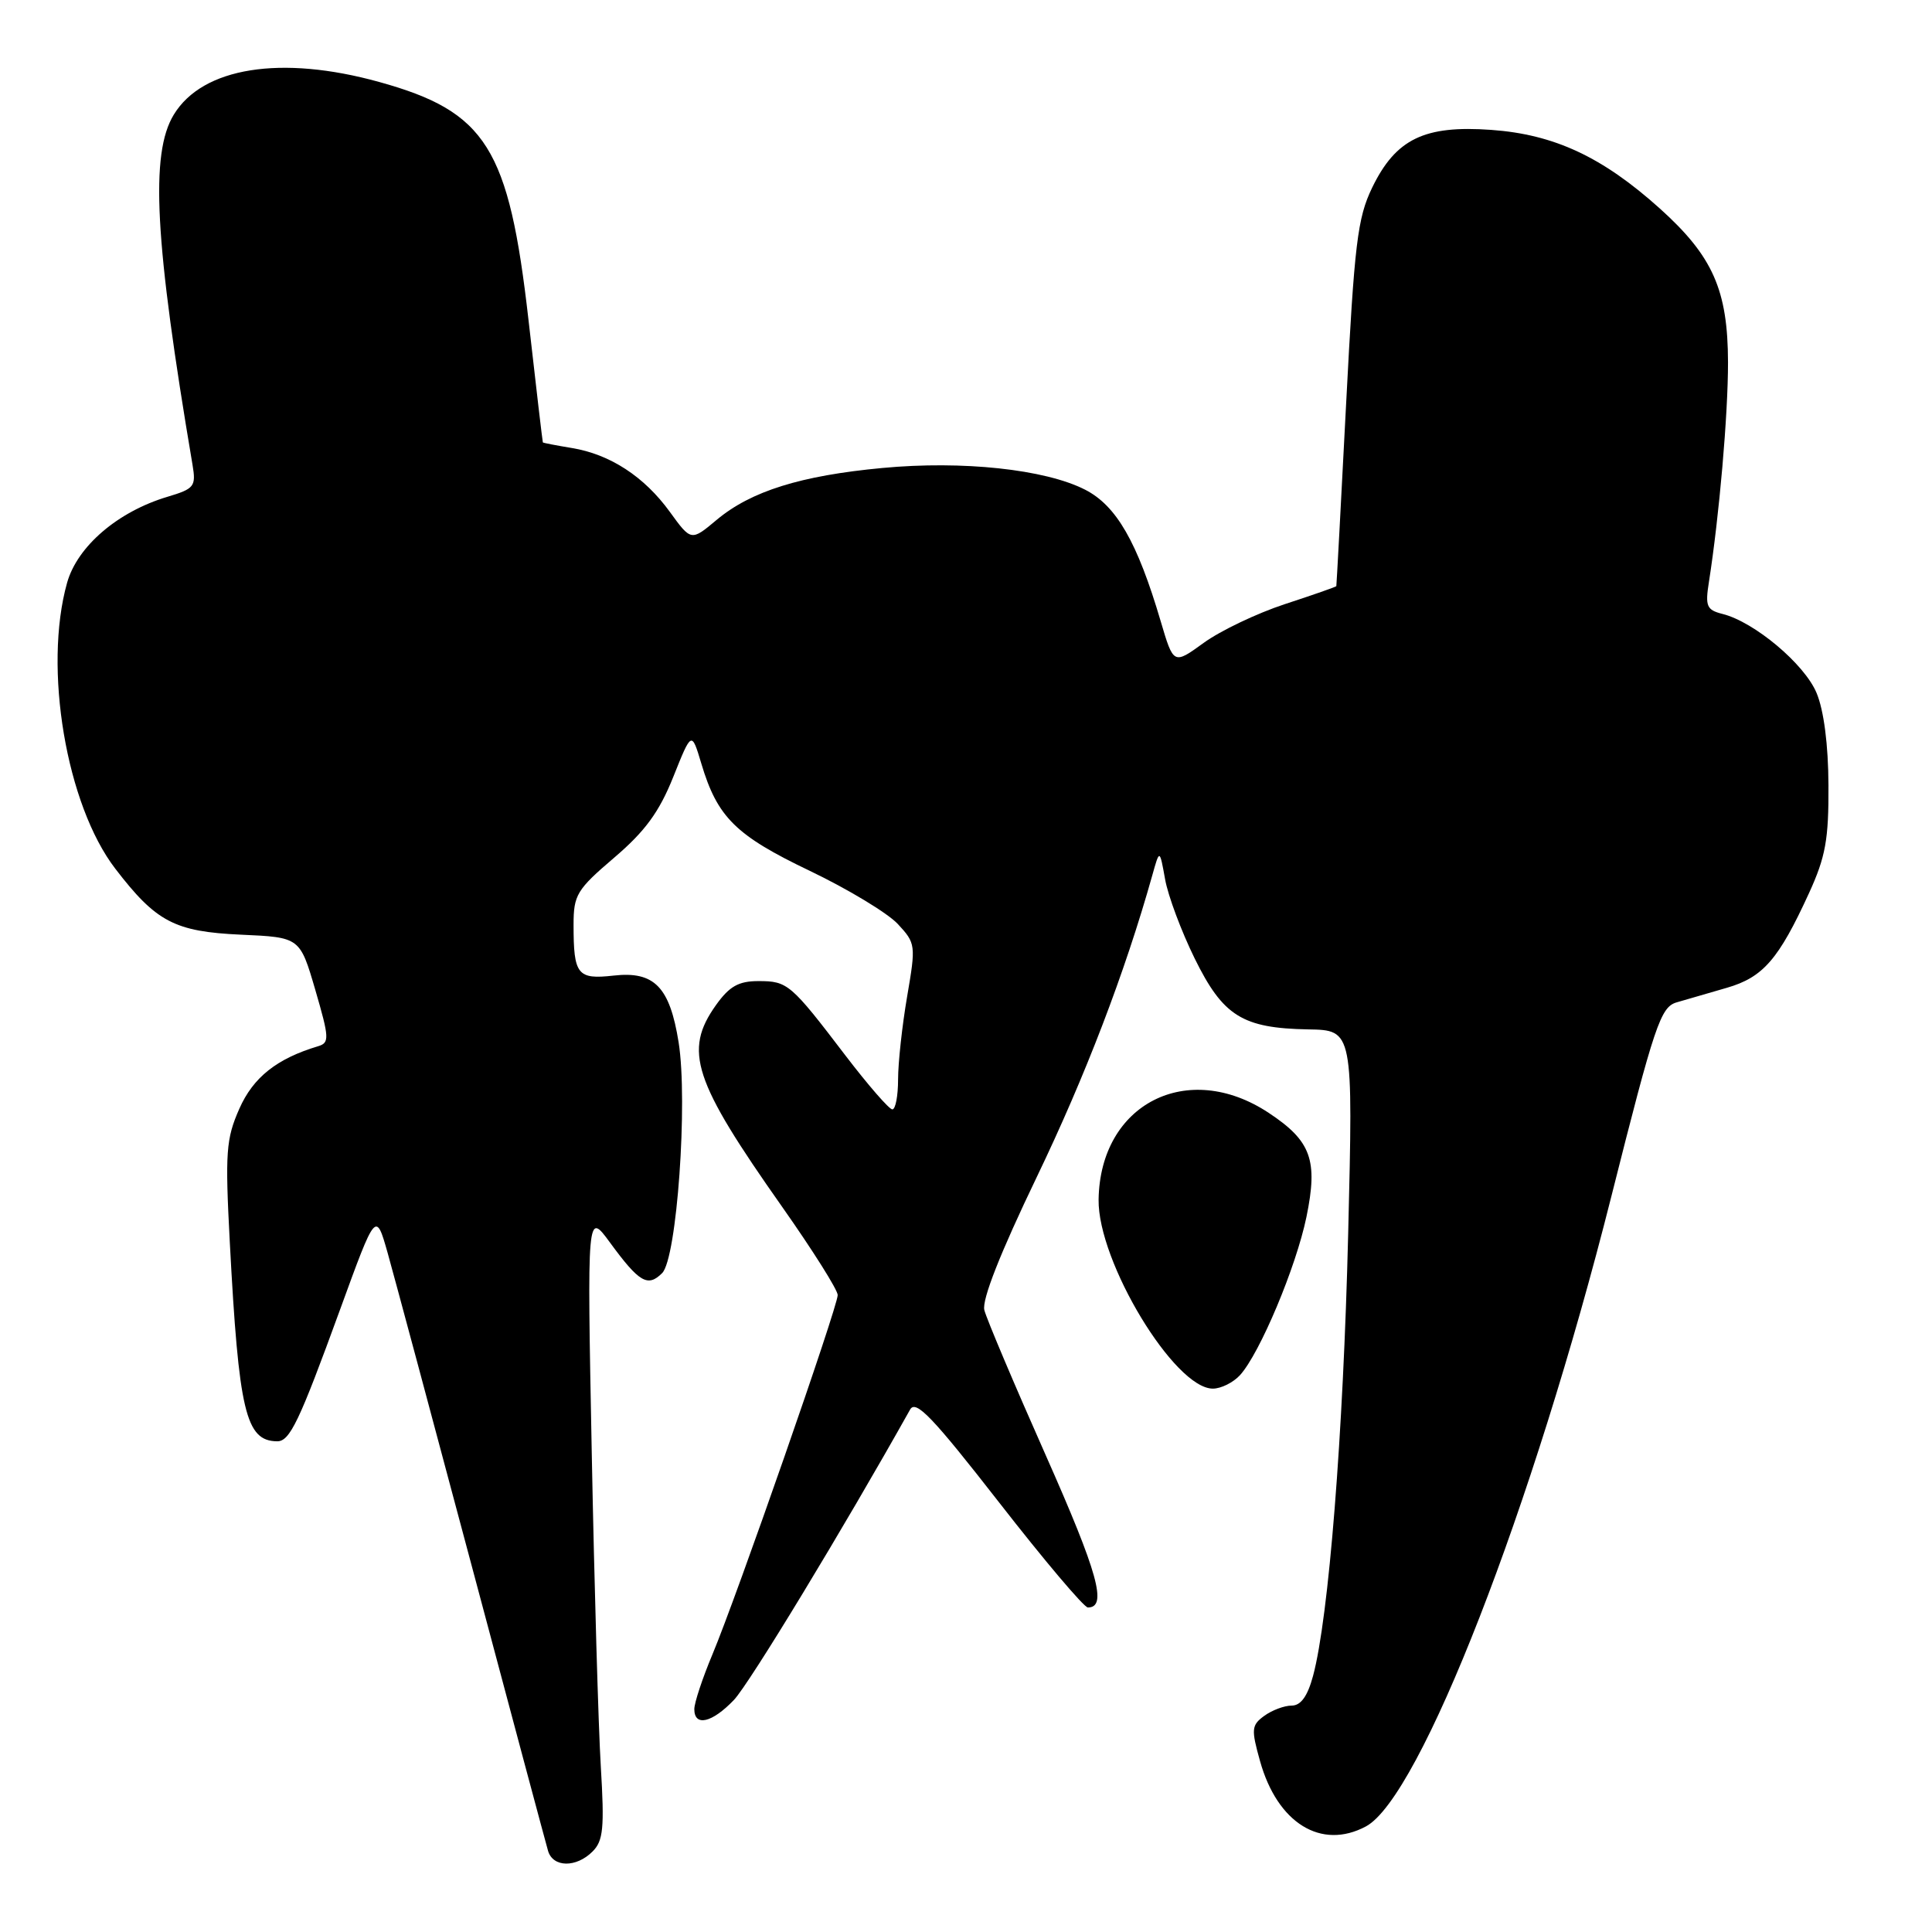 <?xml version="1.0" encoding="UTF-8" standalone="no"?>
<!DOCTYPE svg PUBLIC "-//W3C//DTD SVG 1.1//EN" "http://www.w3.org/Graphics/SVG/1.1/DTD/svg11.dtd" >
<svg xmlns="http://www.w3.org/2000/svg" xmlns:xlink="http://www.w3.org/1999/xlink" version="1.1" viewBox="0 0 256 256">
 <g >
 <path fill="currentColor"
d=" M 78.52 245.33 C 79.94 243.92 80.10 242.21 79.61 234.08 C 79.29 228.81 78.75 210.10 78.41 192.50 C 77.79 160.50 77.79 160.50 80.83 164.65 C 84.70 169.93 85.83 170.60 87.74 168.69 C 89.69 166.74 91.17 145.96 89.92 138.11 C 88.75 130.77 86.70 128.66 81.31 129.27 C 76.50 129.81 76.00 129.17 76.00 122.54 C 76.00 118.58 76.42 117.88 81.39 113.64 C 85.49 110.14 87.35 107.59 89.21 102.95 C 91.64 96.87 91.64 96.87 92.93 101.18 C 95.06 108.31 97.49 110.70 107.32 115.40 C 112.37 117.82 117.60 120.98 118.95 122.42 C 121.34 124.99 121.37 125.22 120.20 132.04 C 119.54 135.89 119.00 140.83 119.00 143.02 C 119.00 145.21 118.66 147.00 118.24 147.00 C 117.82 147.00 115.04 143.80 112.05 139.89 C 104.78 130.35 104.37 130.00 100.50 130.00 C 97.86 130.00 96.65 130.69 94.87 133.18 C 90.56 139.24 91.85 143.18 103.65 159.93 C 107.69 165.67 111.00 170.92 111.00 171.60 C 111.00 173.16 97.61 211.57 94.40 219.22 C 93.08 222.37 92.00 225.63 92.00 226.47 C 92.00 228.83 94.35 228.29 97.25 225.25 C 99.28 223.12 111.77 202.53 120.59 186.78 C 121.34 185.43 123.54 187.73 132.37 199.06 C 138.34 206.73 143.64 213.00 144.15 213.00 C 146.76 213.00 145.51 208.48 138.58 192.86 C 134.39 183.42 130.72 174.75 130.43 173.59 C 130.09 172.23 132.54 166.02 137.36 156.00 C 143.81 142.59 149.06 128.89 152.68 116.00 C 153.66 112.50 153.66 112.50 154.38 116.50 C 154.77 118.70 156.54 123.42 158.30 127.00 C 162.06 134.64 164.62 136.24 173.34 136.40 C 179.30 136.50 179.30 136.50 178.64 163.50 C 177.99 190.13 176.06 214.35 173.99 222.05 C 173.26 224.76 172.37 226.00 171.15 226.00 C 170.18 226.00 168.55 226.61 167.52 227.36 C 165.82 228.60 165.78 229.13 166.96 233.35 C 169.26 241.59 175.08 245.17 180.99 242.01 C 188.17 238.17 203.10 199.83 213.52 158.50 C 219.26 135.73 220.04 133.44 222.16 132.82 C 223.45 132.45 226.44 131.58 228.81 130.89 C 233.62 129.50 235.68 127.12 239.70 118.35 C 241.90 113.54 242.32 111.23 242.28 104.05 C 242.26 98.69 241.67 94.12 240.70 91.81 C 239.10 87.98 232.45 82.40 228.24 81.35 C 226.14 80.82 225.93 80.33 226.44 77.12 C 227.81 68.37 228.98 54.91 228.97 48.00 C 228.95 38.44 226.96 33.95 219.95 27.64 C 212.33 20.79 205.94 17.81 197.60 17.21 C 188.74 16.57 184.95 18.41 181.82 24.86 C 179.87 28.90 179.47 32.24 178.37 53.47 C 177.69 66.68 177.10 77.58 177.07 77.67 C 177.03 77.76 173.96 78.84 170.25 80.05 C 166.54 81.27 161.70 83.58 159.50 85.18 C 155.50 88.08 155.50 88.08 153.79 82.29 C 150.70 71.82 147.93 67.00 143.77 64.88 C 138.47 62.18 127.54 61.01 116.92 62.01 C 106.11 63.02 99.52 65.08 94.98 68.87 C 91.58 71.72 91.58 71.72 88.76 67.83 C 85.37 63.15 80.83 60.19 75.75 59.36 C 73.69 59.02 71.97 58.69 71.93 58.62 C 71.89 58.55 71.03 51.26 70.03 42.41 C 67.43 19.56 64.45 14.80 50.24 10.86 C 37.26 7.26 26.85 8.91 23.03 15.19 C 19.87 20.36 20.49 31.94 25.51 61.59 C 25.99 64.46 25.76 64.76 22.18 65.83 C 15.60 67.80 10.25 72.39 8.89 77.22 C 5.72 88.51 8.78 106.65 15.28 115.11 C 20.69 122.16 23.13 123.45 31.94 123.85 C 39.74 124.20 39.74 124.20 41.78 131.17 C 43.64 137.55 43.67 138.18 42.15 138.63 C 36.68 140.27 33.55 142.75 31.71 146.92 C 29.95 150.91 29.82 152.69 30.45 164.61 C 31.64 187.07 32.56 190.93 36.71 190.98 C 38.40 191.01 39.64 188.41 45.07 173.50 C 49.80 160.51 49.80 160.51 51.36 166.00 C 52.21 169.03 57.23 187.70 62.51 207.50 C 67.79 227.30 72.34 244.29 72.62 245.25 C 73.27 247.46 76.35 247.51 78.52 245.33 Z  M 164.32 182.20 C 166.95 179.29 171.74 167.88 173.11 161.26 C 174.66 153.73 173.74 151.18 168.11 147.46 C 157.37 140.35 145.76 146.26 145.57 158.95 C 145.45 167.17 155.62 184.00 160.71 184.00 C 161.80 184.00 163.42 183.19 164.32 182.20 Z "/>
</g>
</svg>